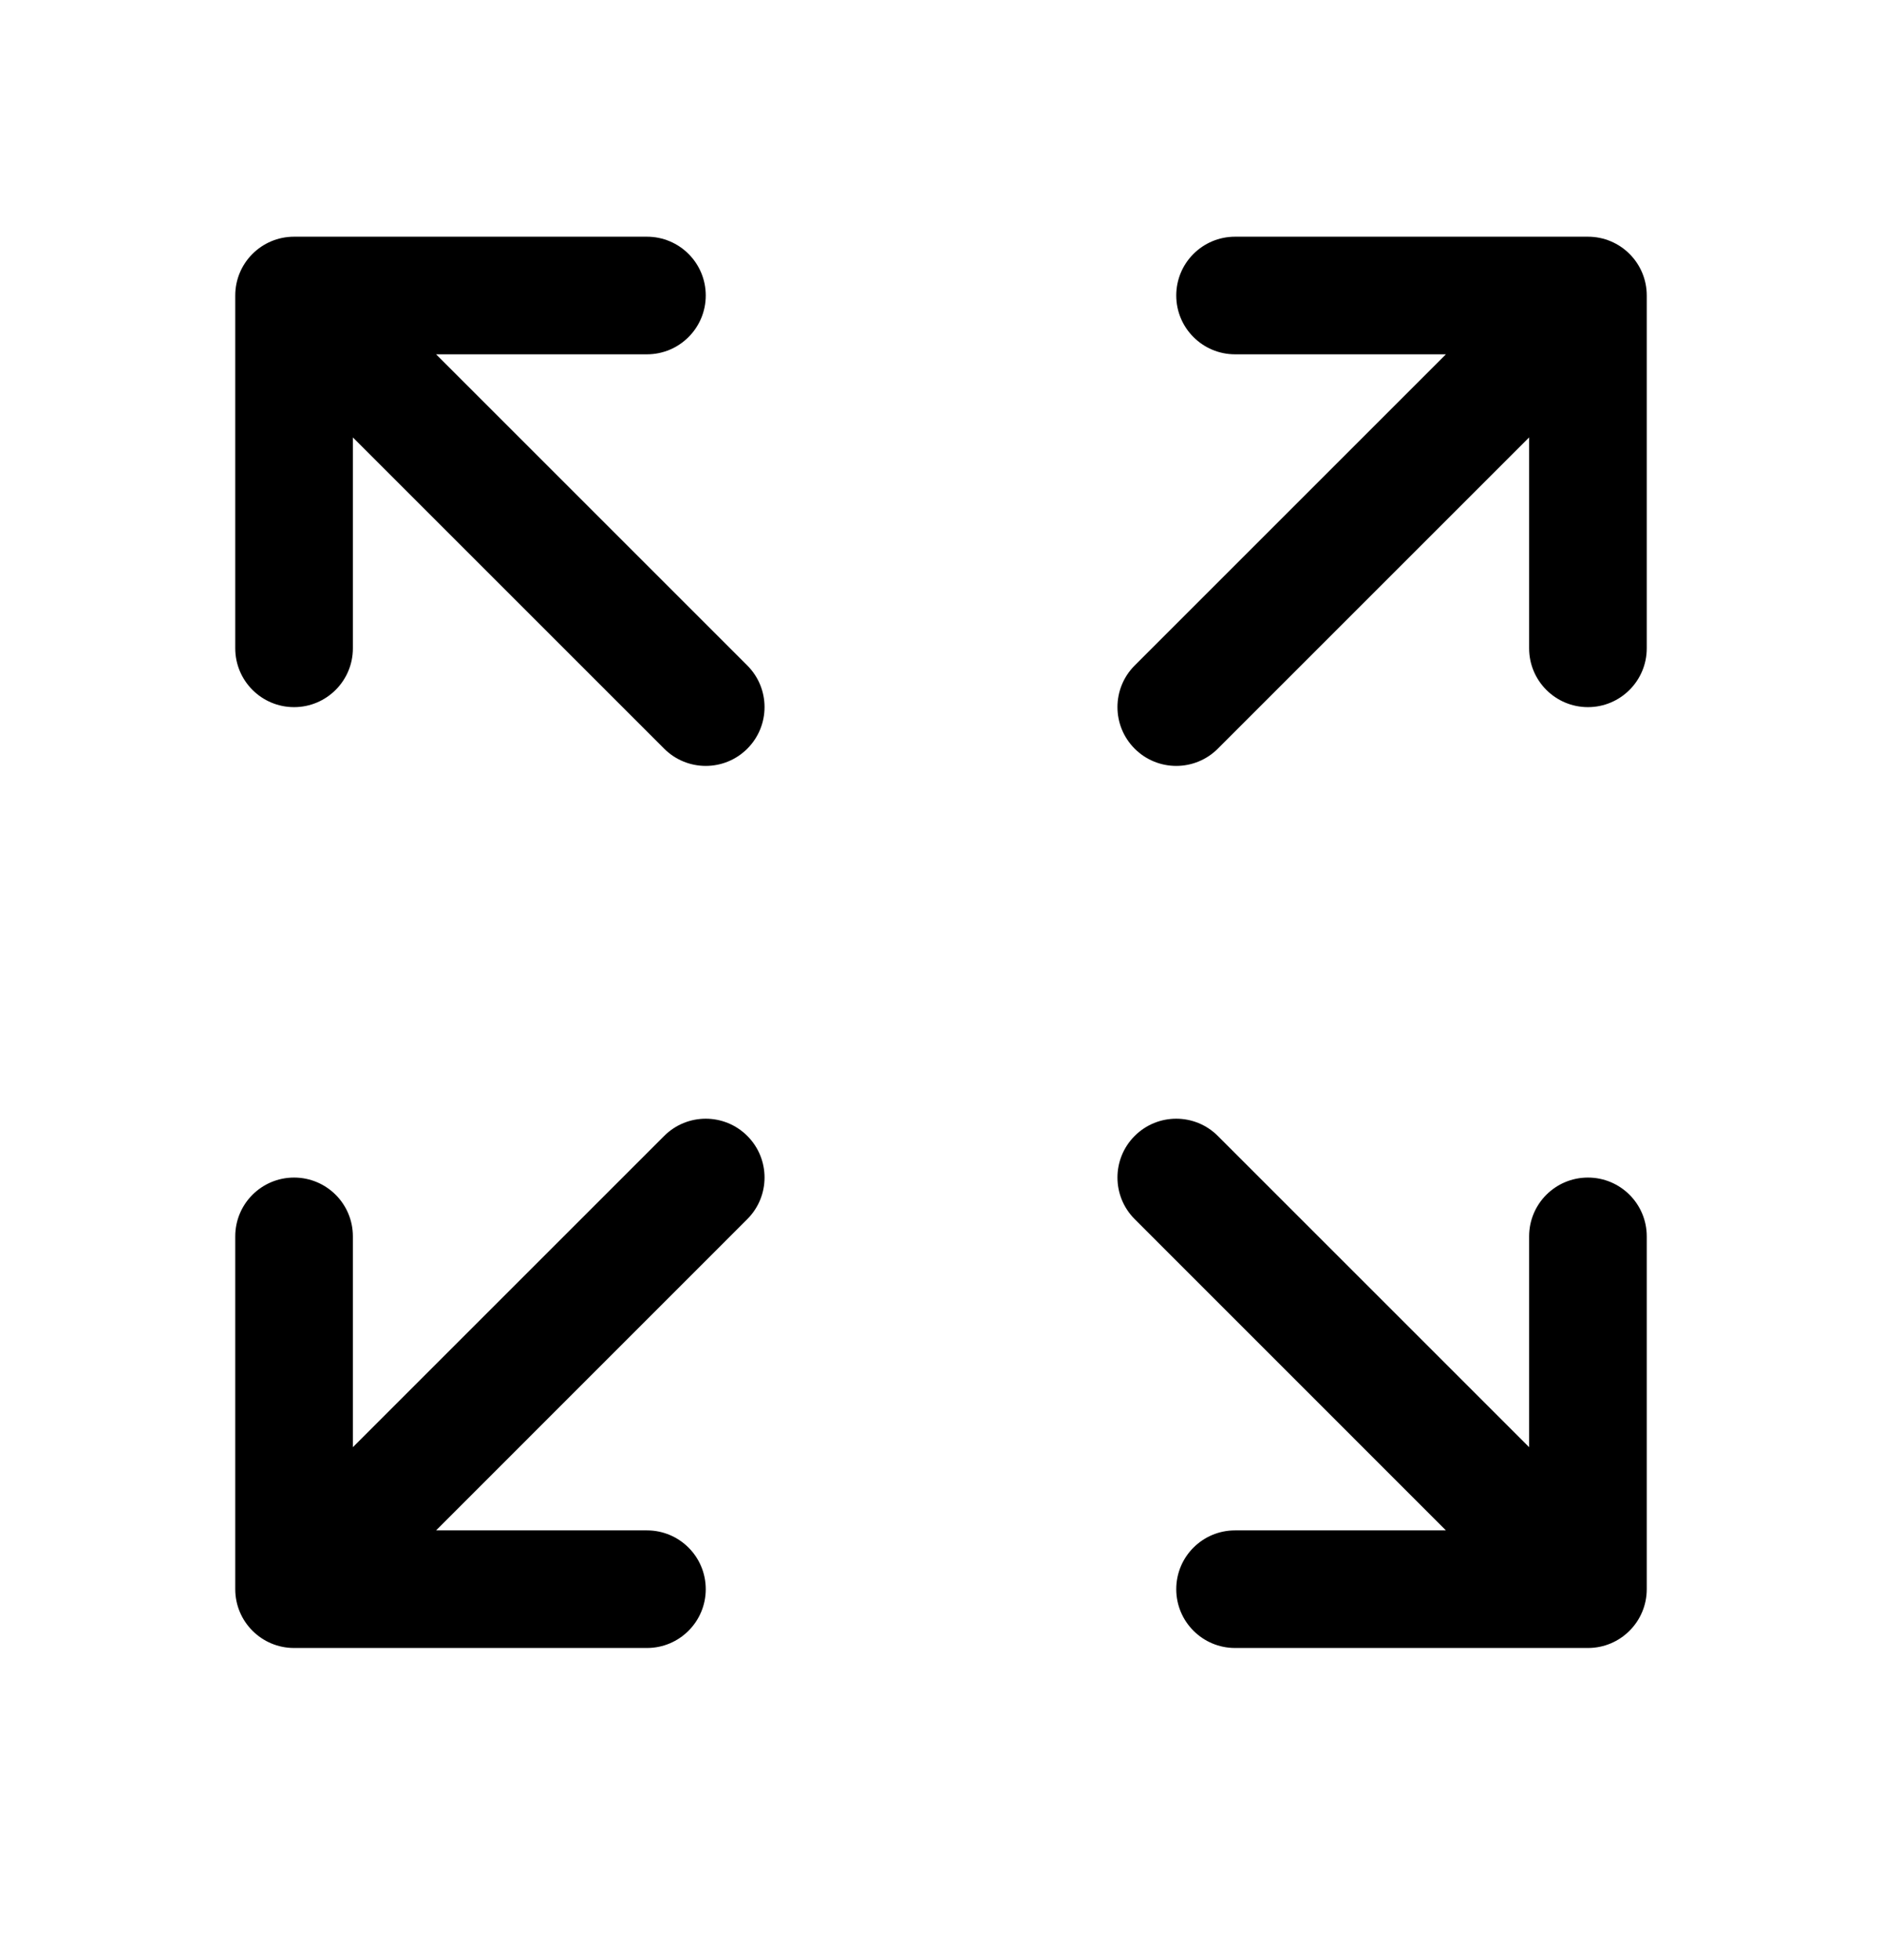 <svg width="24" height="25" viewBox="0 0 24 25" fill="none" xmlns="http://www.w3.org/2000/svg">
<path fill-rule="evenodd" clip-rule="evenodd" d="M15 3.769C15 3.354 15.336 3.019 15.75 3.019L20.25 3.019C20.664 3.019 21 3.354 21 3.769V8.269C21 8.683 20.664 9.019 20.25 9.019C19.836 9.019 19.5 8.683 19.5 8.269V5.579L15.53 9.549C15.237 9.842 14.763 9.842 14.47 9.549C14.177 9.256 14.177 8.781 14.47 8.488L18.439 4.519H15.75C15.336 4.519 15 4.183 15 3.769ZM3 3.769C3 3.354 3.336 3.019 3.75 3.019H8.25C8.664 3.019 9 3.354 9 3.769C9 4.183 8.664 4.519 8.25 4.519H5.561L9.53 8.488C9.823 8.781 9.823 9.256 9.53 9.549C9.237 9.842 8.763 9.842 8.47 9.549L4.5 5.579V8.269C4.5 8.683 4.164 9.019 3.75 9.019C3.336 9.019 3 8.683 3 8.269V3.769ZM14.47 15.549C14.177 15.256 14.177 14.781 14.47 14.488C14.763 14.195 15.237 14.195 15.53 14.488L19.5 18.458V15.769C19.5 15.354 19.836 15.019 20.25 15.019C20.664 15.019 21 15.354 21 15.769V20.269C21 20.683 20.664 21.019 20.25 21.019H15.75C15.336 21.019 15 20.683 15 20.269C15 19.854 15.336 19.519 15.75 19.519H18.439L14.47 15.549ZM9.53 14.488C9.823 14.781 9.823 15.256 9.53 15.549L5.561 19.519H8.25C8.664 19.519 9 19.854 9 20.269C9 20.683 8.664 21.019 8.25 21.019H3.75C3.336 21.019 3 20.683 3 20.269V15.769C3 15.354 3.336 15.019 3.75 15.019C4.164 15.019 4.5 15.354 4.5 15.769V18.458L8.47 14.488C8.763 14.195 9.237 14.195 9.53 14.488Z" fill="black"/>
</svg>
